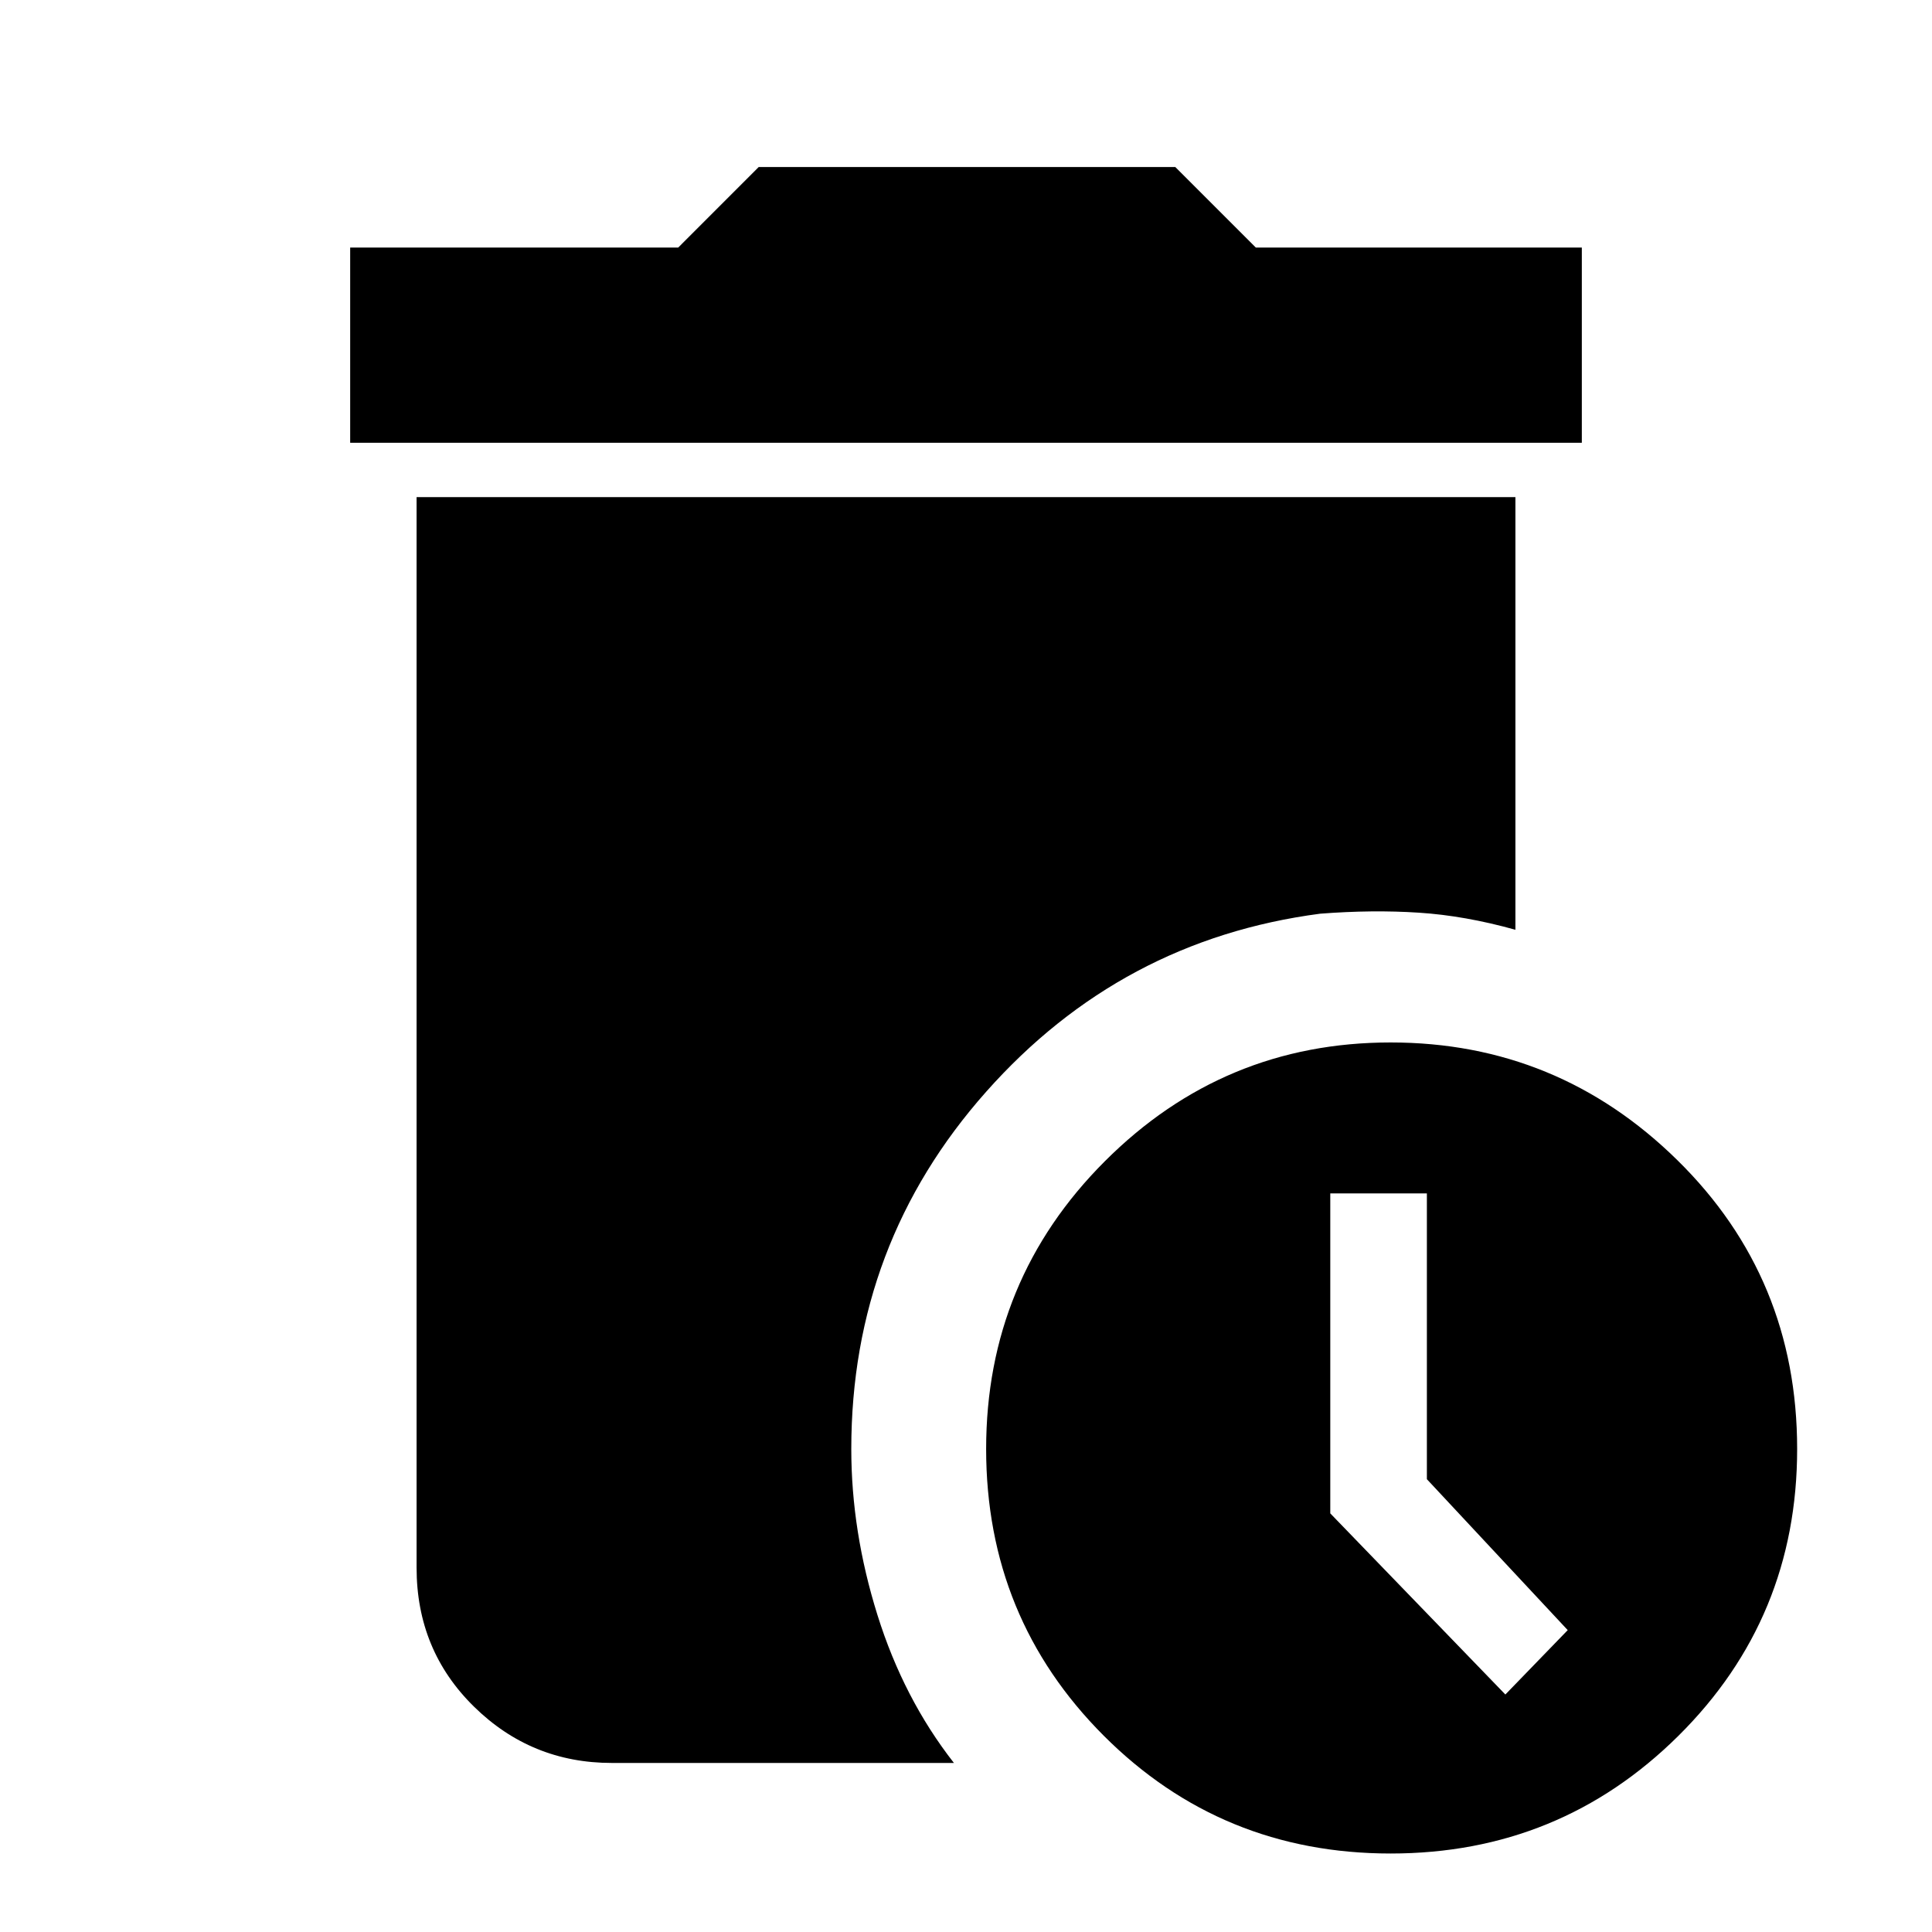 <svg xmlns="http://www.w3.org/2000/svg" height="40" width="40"><path d="M7.25 9.167V5.125H14.042L15.708 3.458H24.333L26 5.125H32.75V9.167ZM28.792 38.375Q25.292 38.375 22.854 35.938Q20.417 33.5 20.417 30Q20.417 26.5 22.875 24.042Q25.333 21.583 28.792 21.583Q32.25 21.583 34.729 24.021Q37.208 26.458 37.208 30Q37.208 33.5 34.75 35.938Q32.292 38.375 28.792 38.375ZM31.167 35.083 32.458 33.75 29.542 30.625V24.708H27.542V31.333ZM12.667 36.5Q11 36.5 9.812 35.333Q8.625 34.167 8.625 32.458V10.292H31.375V19.25Q30.333 18.958 29.375 18.896Q28.417 18.833 27.333 18.917Q23.208 19.458 20.417 22.604Q17.625 25.75 17.625 30Q17.625 31.708 18.167 33.438Q18.708 35.167 19.75 36.5Z"/></svg>
